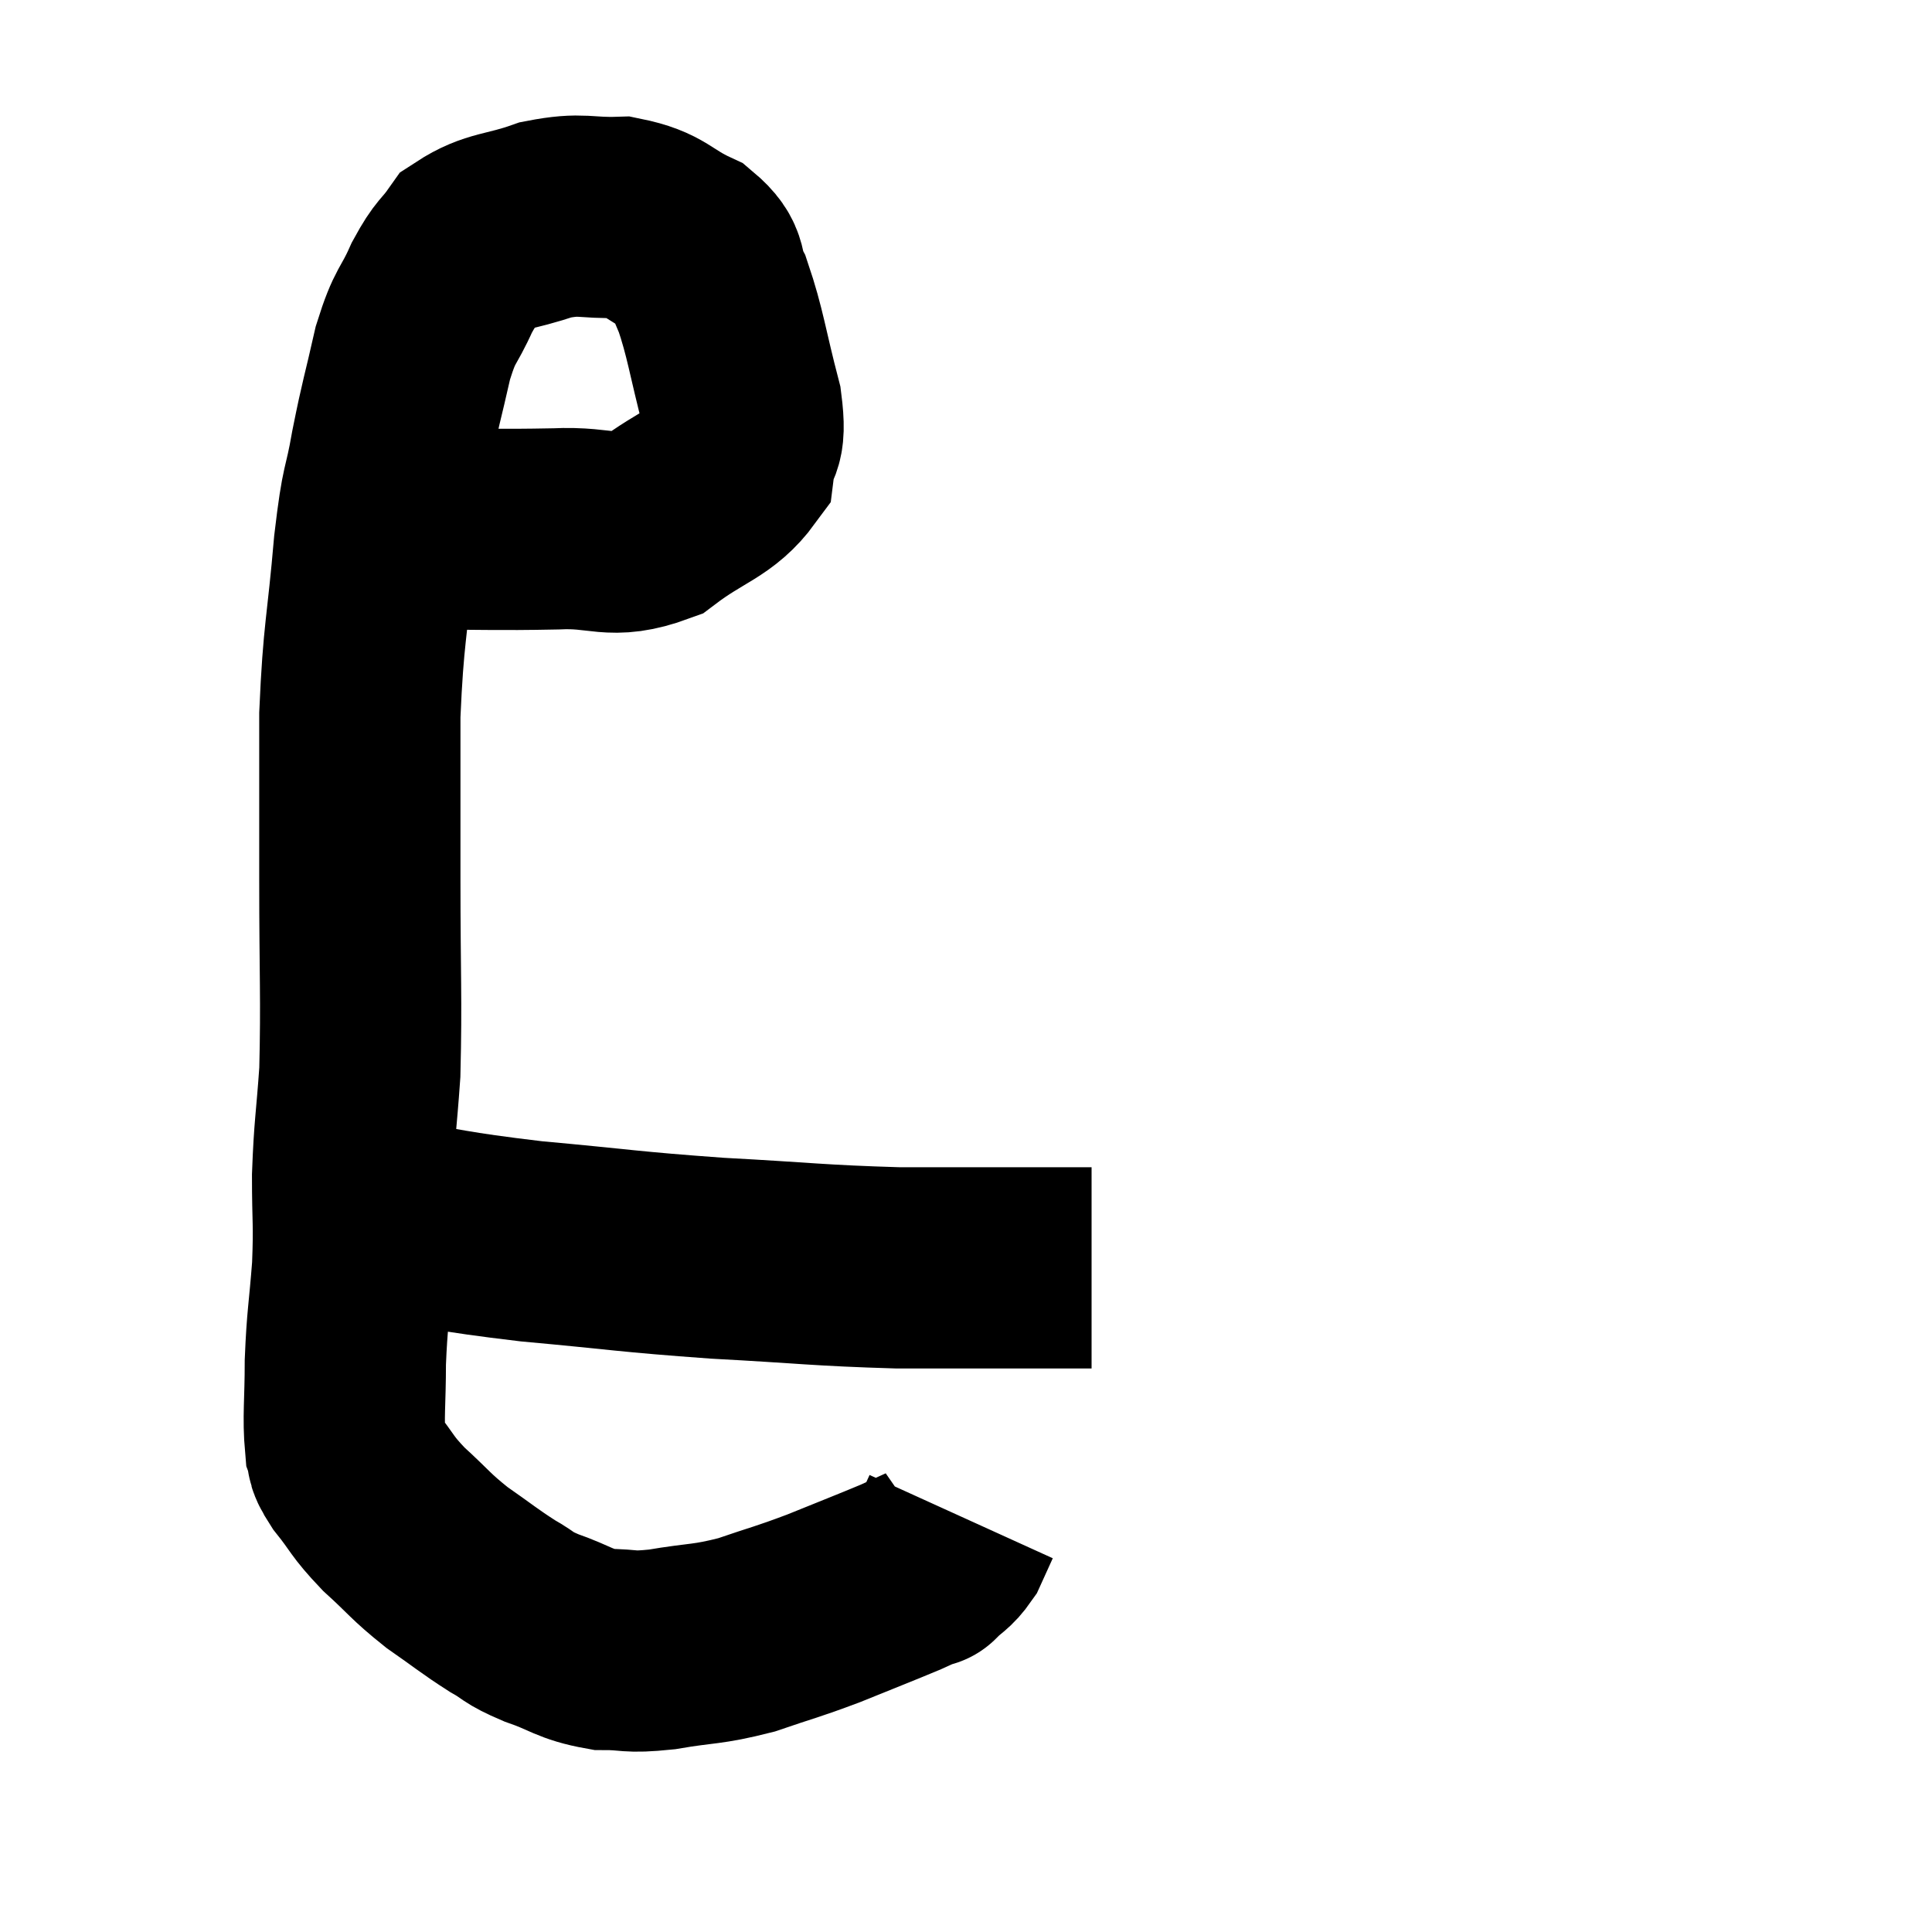 <svg width="48" height="48" viewBox="0 0 48 48" xmlns="http://www.w3.org/2000/svg"><path d="M 9.12 12.96 C 9.66 13.05, 9.03 13.095, 10.2 13.14 C 12 13.14, 12.285 13.17, 13.8 13.14 C 15.03 13.08, 15.15 13.425, 16.26 13.02 C 17.25 12.27, 17.7 12.255, 18.24 11.52 C 18.33 10.8, 18.555 11.13, 18.42 10.08 C 18.06 8.7, 18.03 8.295, 17.7 7.32 C 17.4 6.75, 17.67 6.66, 17.1 6.18 C 16.26 5.79, 16.305 5.58, 15.42 5.4 C 14.49 5.43, 14.49 5.28, 13.56 5.46 C 12.63 5.79, 12.345 5.7, 11.7 6.12 C 11.34 6.63, 11.34 6.48, 10.98 7.14 C 10.62 7.95, 10.575 7.755, 10.26 8.76 C 9.99 9.96, 9.96 9.96, 9.72 11.16 C 9.51 12.36, 9.495 11.91, 9.3 13.56 C 9.12 15.66, 9.03 15.69, 8.94 17.76 C 8.94 19.8, 8.94 19.62, 8.94 21.84 C 8.94 24.24, 8.985 24.795, 8.94 26.64 C 8.85 27.93, 8.805 28.005, 8.76 29.22 C 8.76 30.36, 8.805 30.345, 8.76 31.5 C 8.67 32.67, 8.625 32.745, 8.58 33.84 C 8.58 34.86, 8.52 35.205, 8.58 35.88 C 8.7 36.21, 8.52 36.075, 8.82 36.54 C 9.3 37.14, 9.21 37.14, 9.78 37.74 C 10.44 38.34, 10.425 38.4, 11.1 38.94 C 11.79 39.42, 11.895 39.525, 12.48 39.9 C 12.96 40.17, 12.81 40.17, 13.44 40.44 C 14.22 40.71, 14.25 40.845, 15 40.98 C 15.72 40.98, 15.555 41.07, 16.44 40.98 C 17.49 40.8, 17.535 40.875, 18.54 40.62 C 19.5 40.29, 19.5 40.32, 20.46 39.96 C 21.42 39.57, 21.735 39.45, 22.38 39.18 C 22.71 39.03, 22.875 38.955, 23.04 38.88 C 23.04 38.88, 22.905 39.015, 23.04 38.88 C 23.31 38.61, 23.37 38.64, 23.58 38.34 C 23.73 38.01, 23.805 37.845, 23.88 37.68 C 23.88 37.68, 23.88 37.68, 23.88 37.68 L 23.88 37.68" fill="none" stroke="black" stroke-width="5"></path><path d="M 9.24 30.24 C 11.22 30.54, 11.055 30.585, 13.2 30.84 C 15.51 31.05, 15.54 31.095, 17.82 31.26 C 20.07 31.38, 20.295 31.44, 22.32 31.5 C 24.12 31.5, 24.72 31.5, 25.92 31.5 C 26.52 31.5, 26.82 31.5, 27.12 31.5 L 27.12 31.5" fill="none" stroke="black" stroke-width="5"></path></svg>